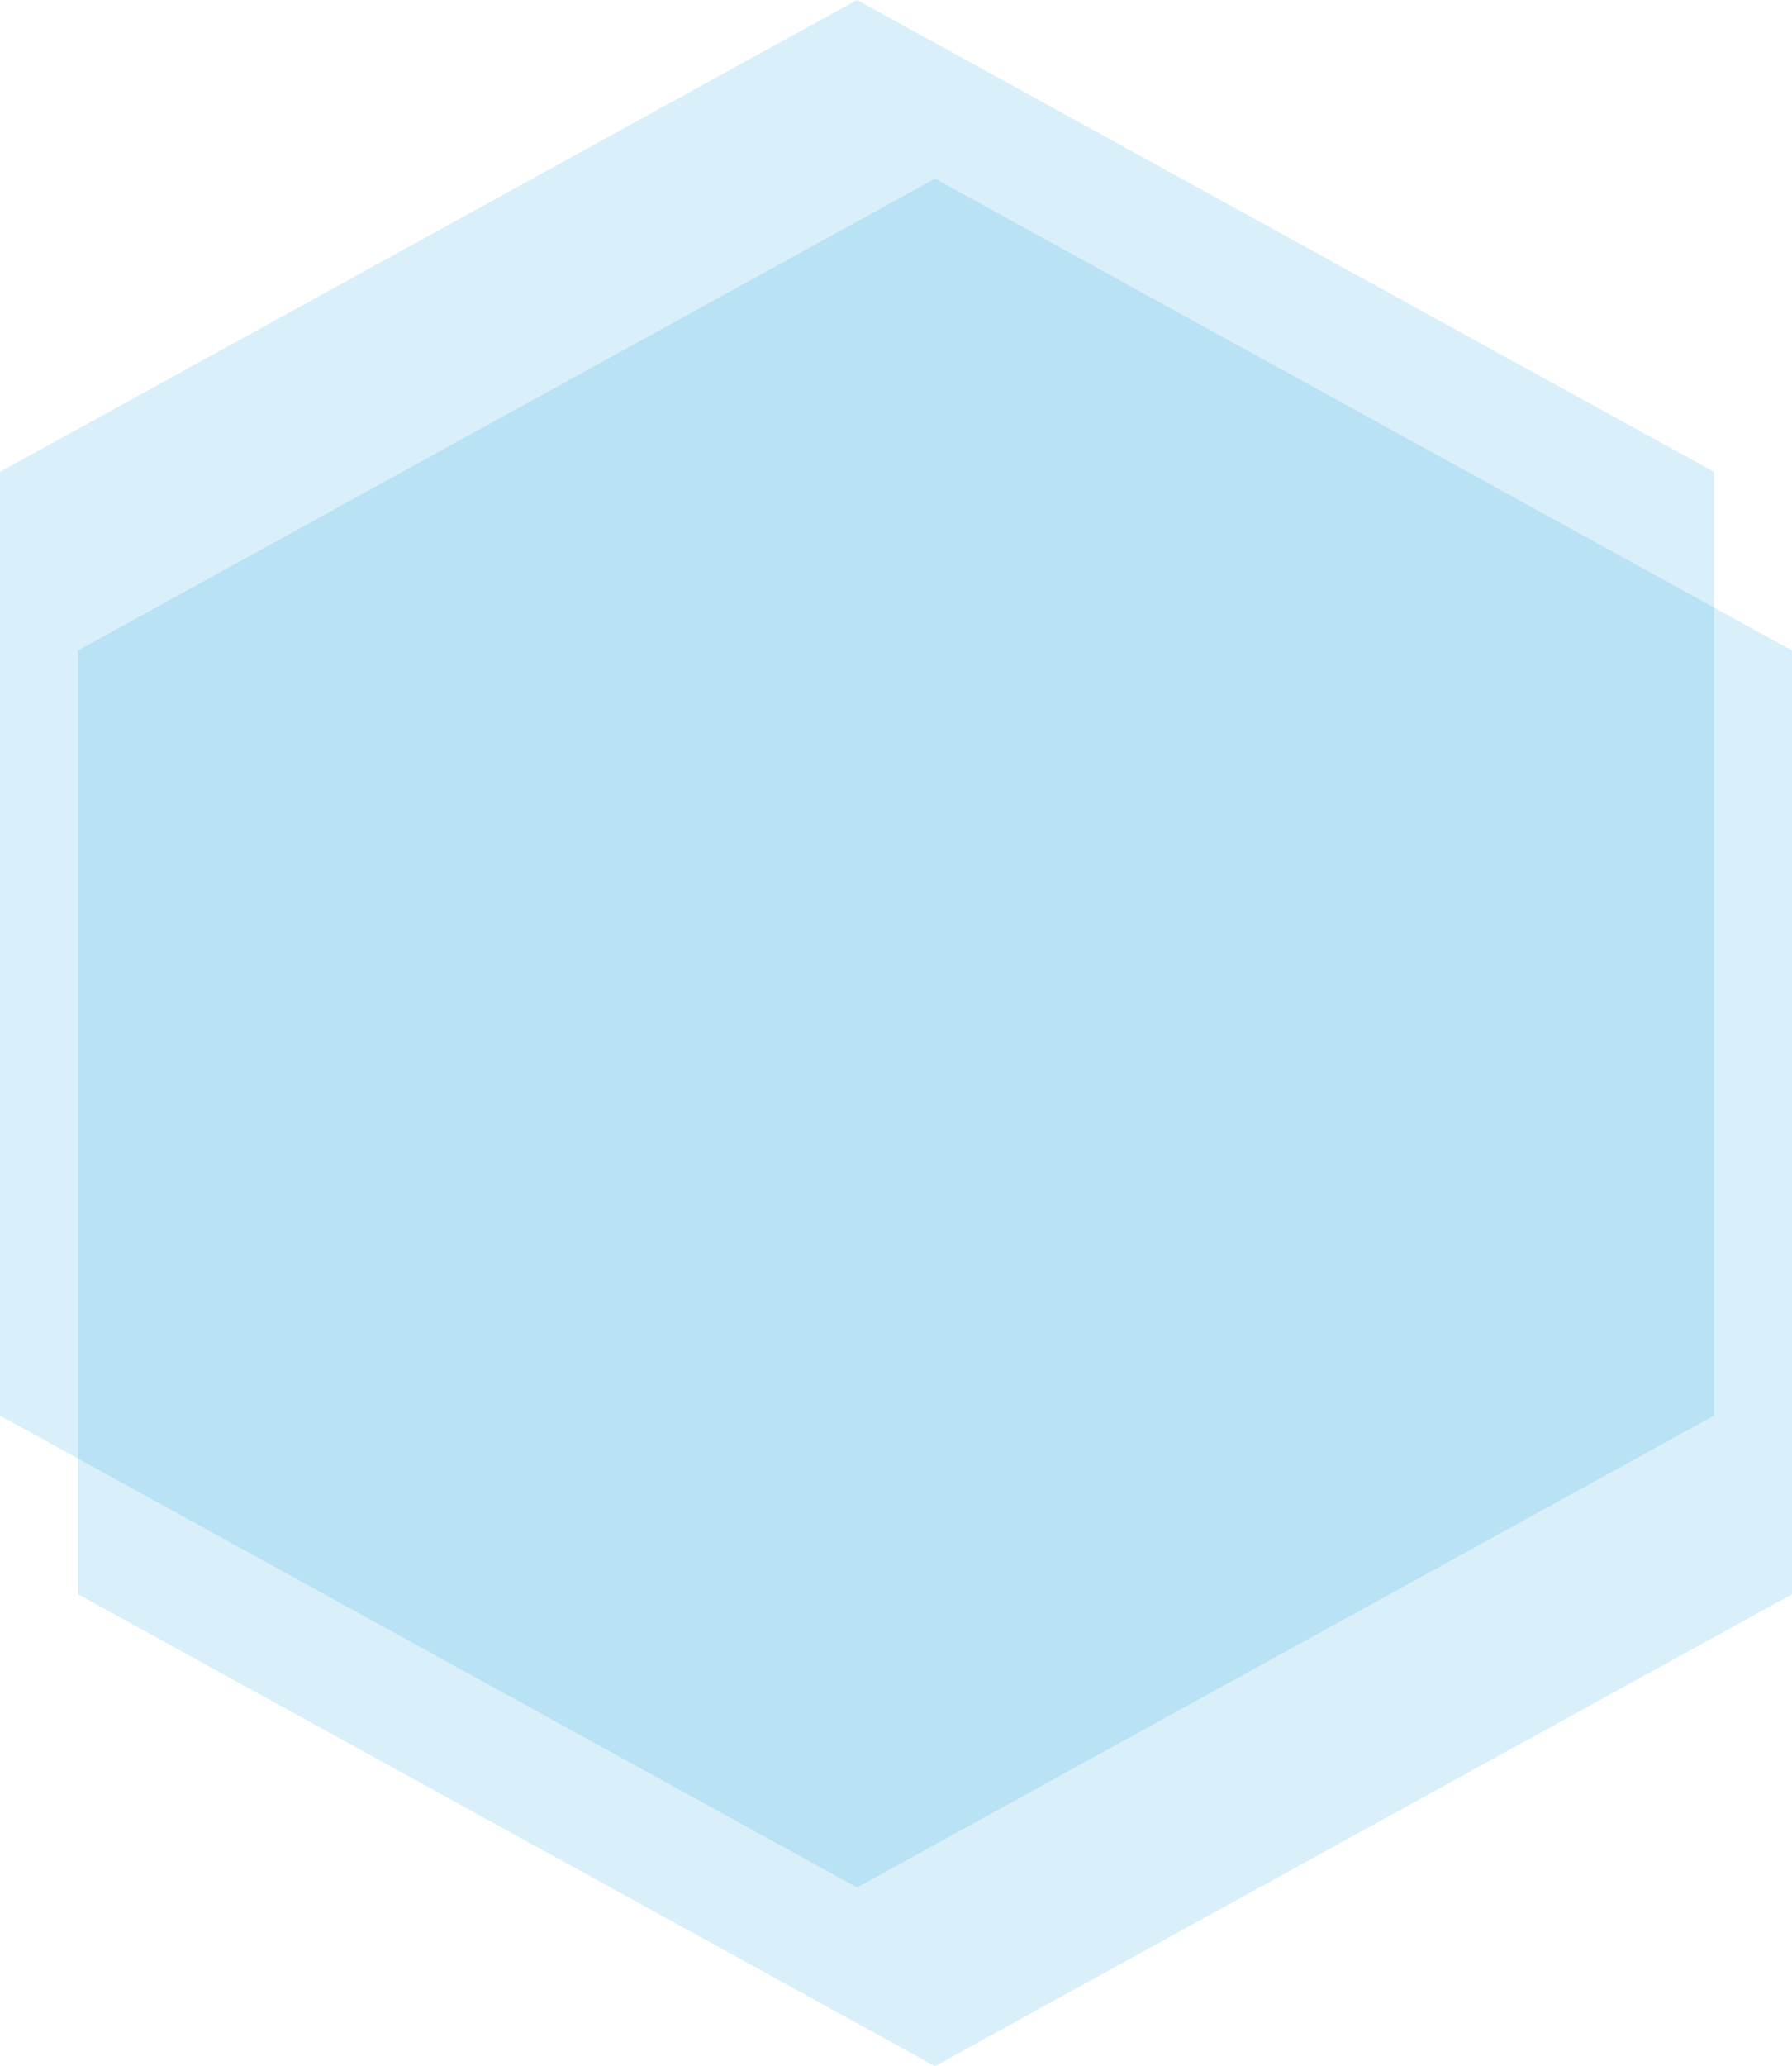 <svg xmlns="http://www.w3.org/2000/svg" width="1199.609" height="1382.5" viewBox="0 0 1199.609 1382.5">
  <g id="banner_bg" transform="translate(-1222.5 190.5)">
    <path id="Path_32" data-name="Path 32" d="M947.225,0l315.742,573.7L947.225,1147.4H315.742L0,573.7,315.742,0Z" transform="translate(2369.902 -190.5) rotate(90)" fill="#20a3dd" opacity="0.17"/>
    <path id="Polygon_2" data-name="Polygon 2" d="M947.225,0l315.742,573.7L947.225,1147.4H315.742L0,573.7,315.742,0Z" transform="translate(2422.109 -70.967) rotate(90)" fill="#20a3dd" opacity="0.17"/>
  </g>
</svg>

